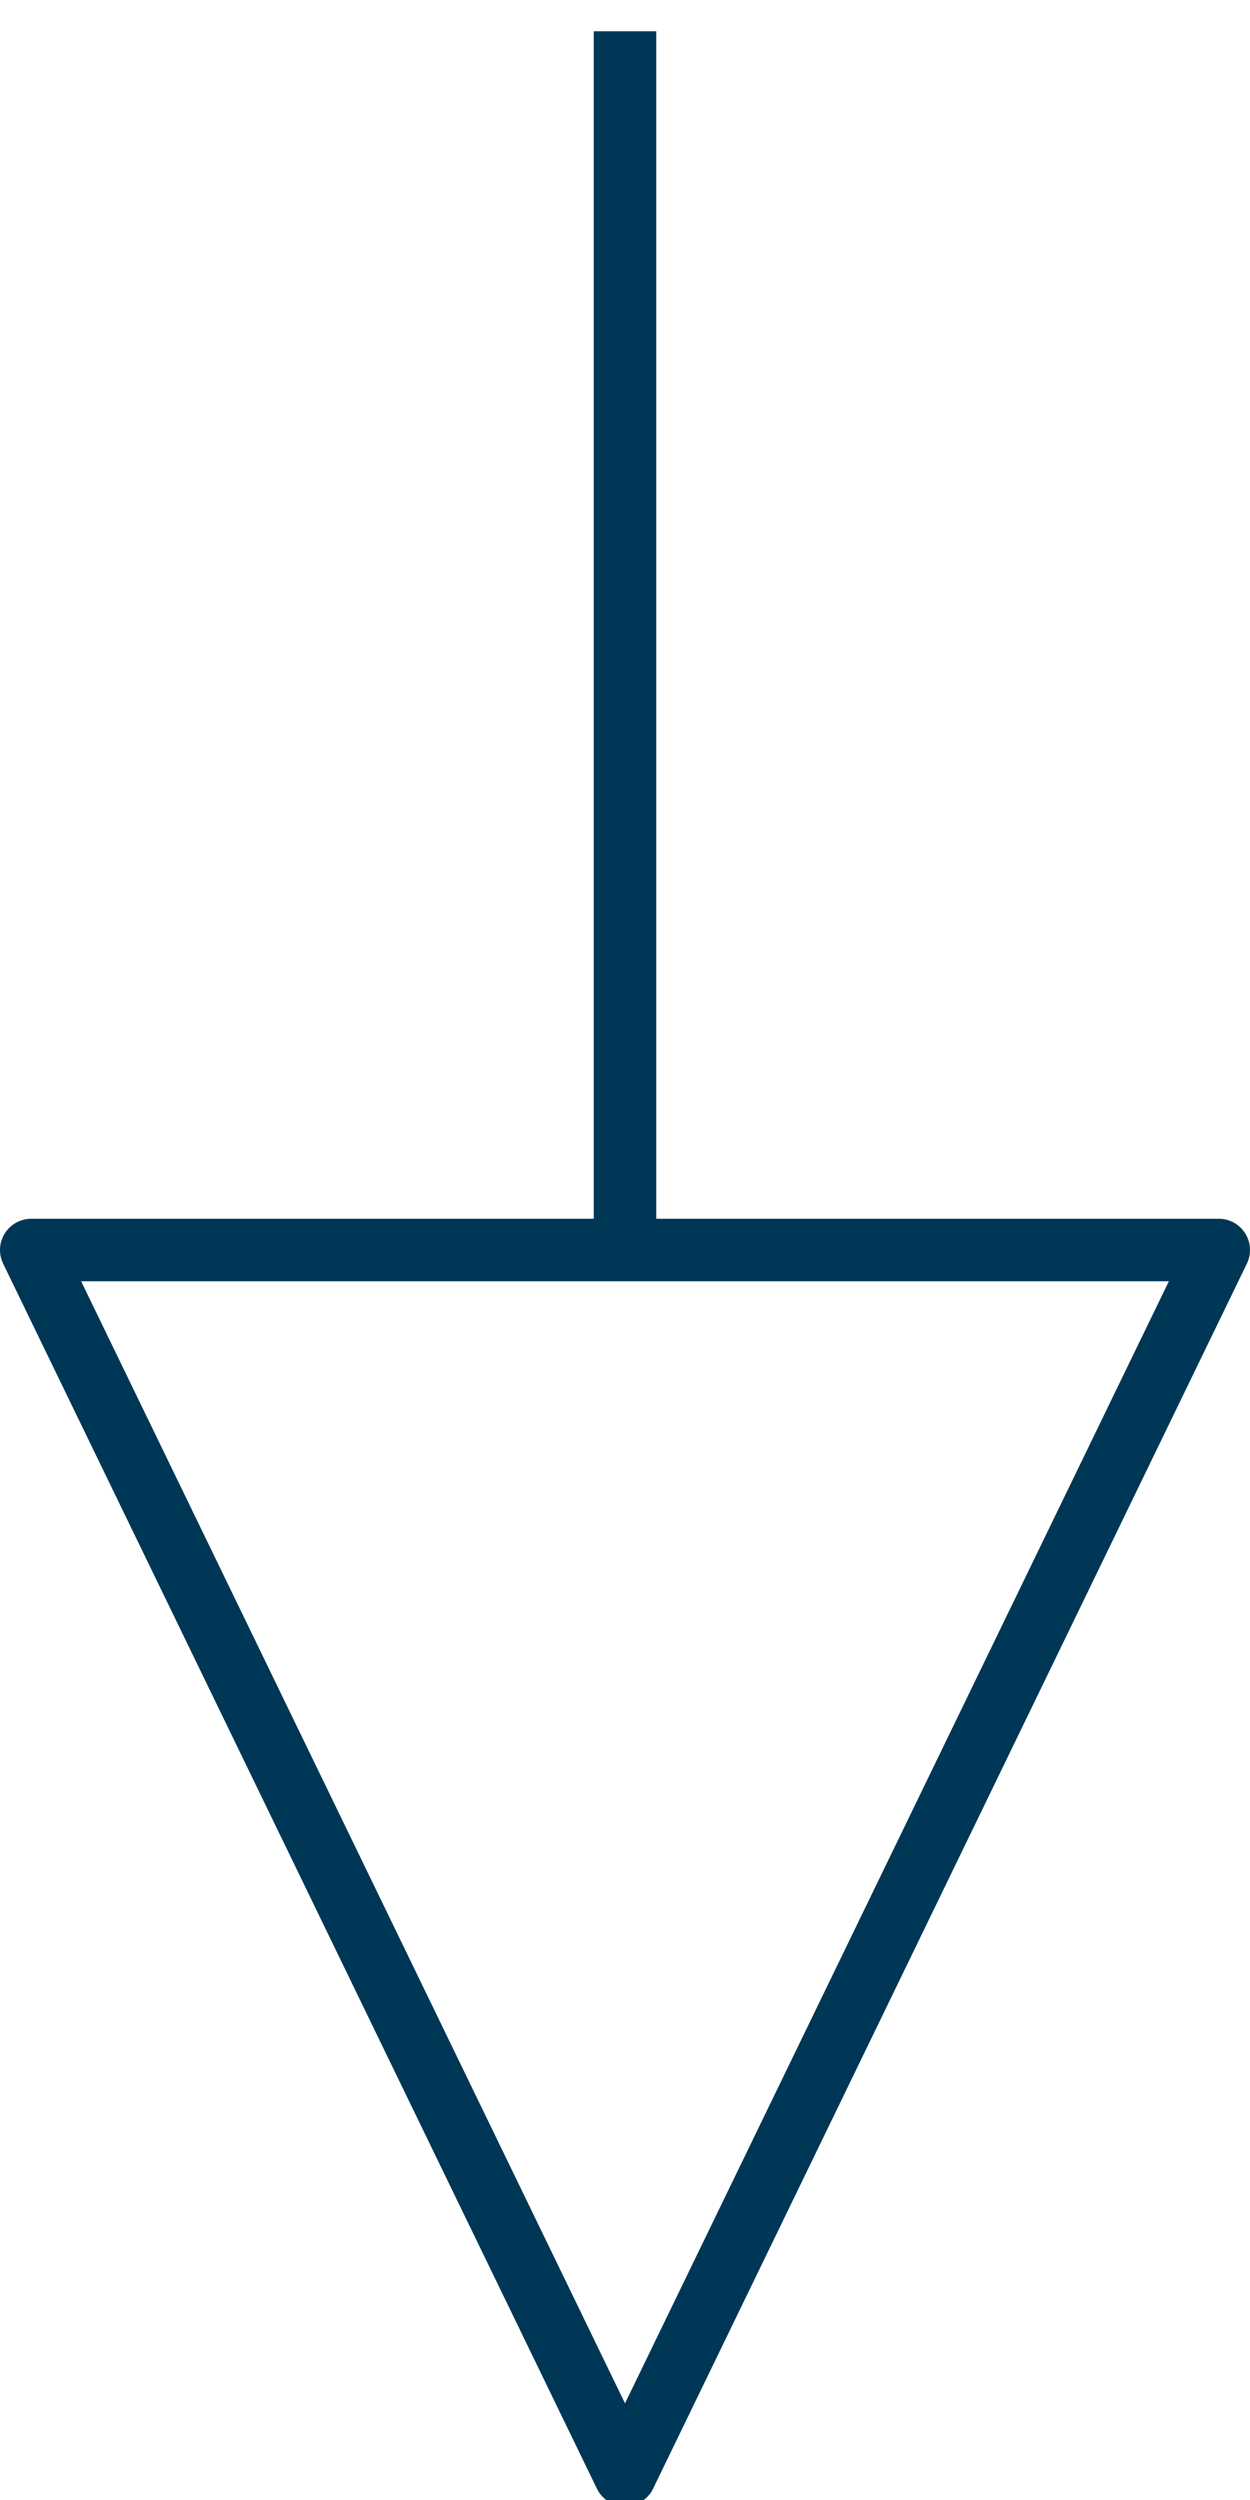<?xml version="1.0" encoding="utf-8"?>
<!-- Generator: Adobe Illustrator 23.0.1, SVG Export Plug-In . SVG Version: 6.00 Build 0)  -->
<svg version="1.1" id="图层_1" xmlns="http://www.w3.org/2000/svg" xmlns:xlink="http://www.w3.org/1999/xlink" x="0px" y="0px"
	 viewBox="0 0 20 40" style="enable-background:new 0 0 20 40;" xml:space="preserve">
<style type="text/css">
	.st0{fill:none;stroke:#003756;stroke-linecap:round;stroke-linejoin:round;stroke-miterlimit:10;}
	.st1{fill:none;stroke:#003756;stroke-miterlimit:10;}
</style>
<g>
	<polygon class="st0" points="10,39.6 19.5,20 0.5,20"/>
	<line class="st1" x1="10" y1="20" x2="10" y2="0.5"/>
</g>
</svg>
